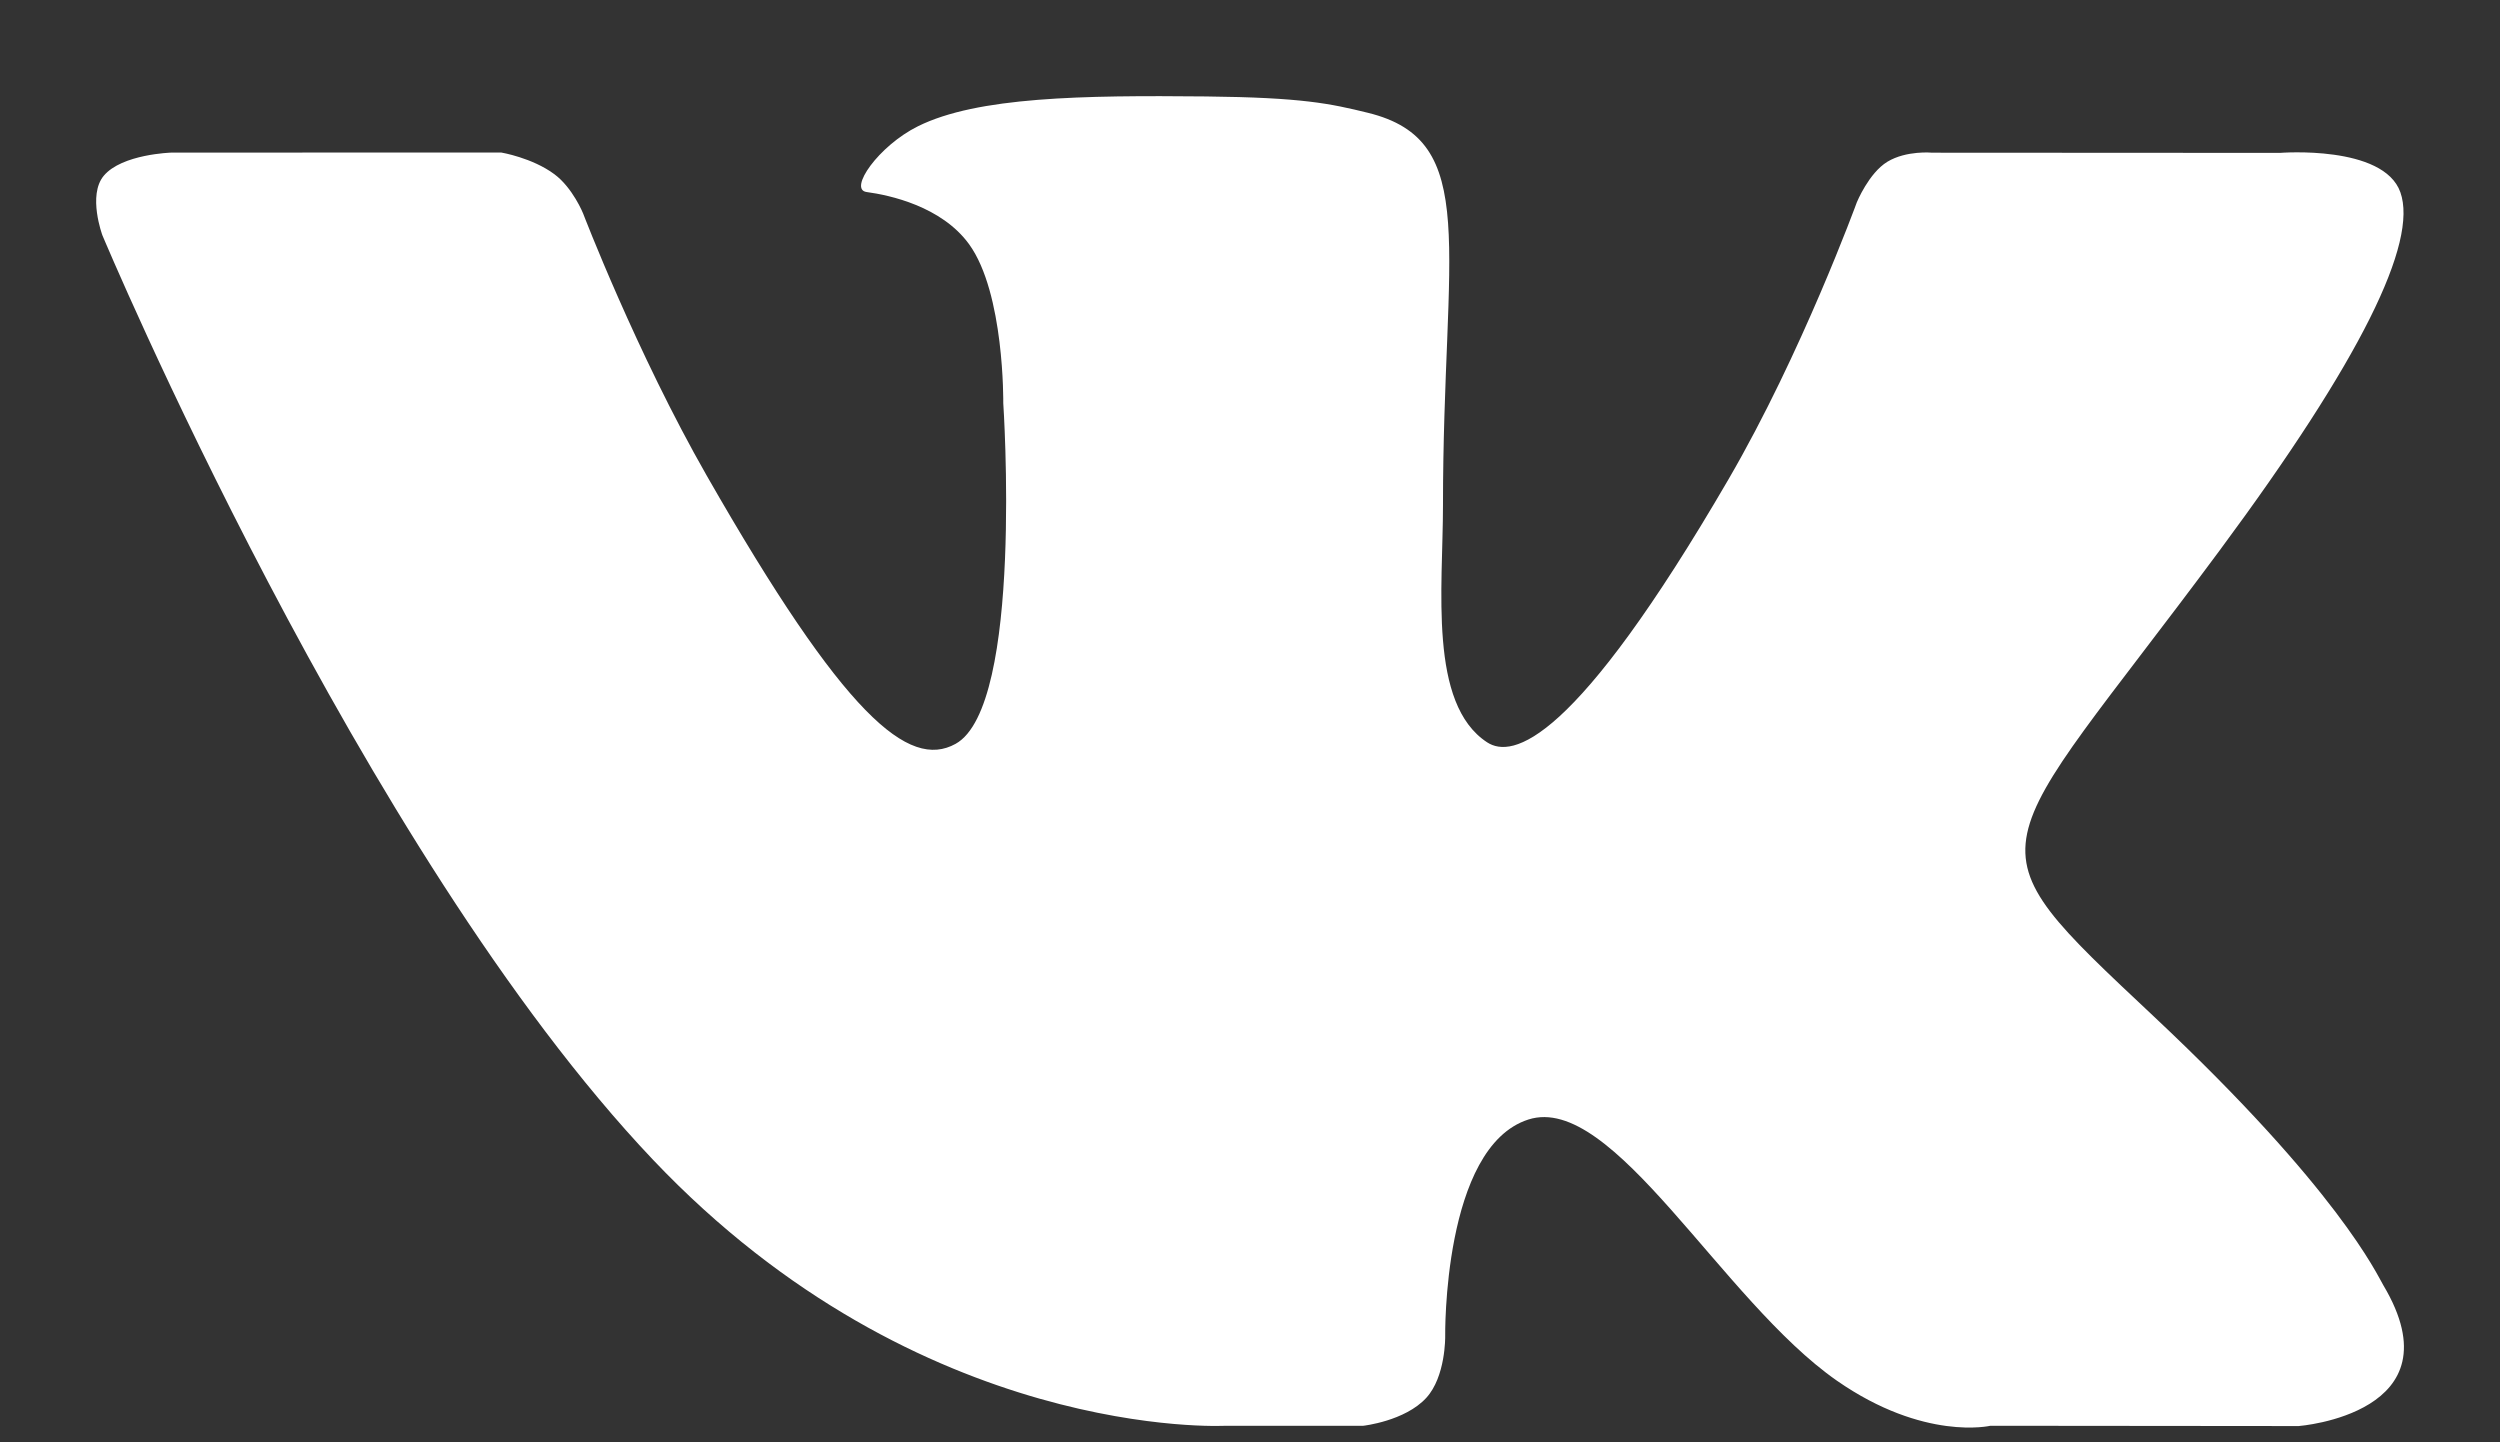 <svg height="15" width="26" xmlns="http://www.w3.org/2000/svg"><rect width="100%" height="100%" fill="#333333" stroke="none"/><path d="m12.743 14.828c0 0 1.435 0 1.435 0 0 0 .433-.048.655-.29.203-.221.197-.638.197-.638 0 0-.028-1.97.865-2.257.881-.283 2.012 1.884 3.21 2.717.907.63 1.595.468 1.595.468 0 0 3.206.003 3.206.003 0 0 1.676-.129.881-1.464-.065-.109-.463-.988-2.383-2.792-2.01-1.889-1.741-1.583.68-4.85 1.475-1.99 2.064-3.205 1.88-3.725-.175-.496-1.252-.41-1.252-.41 0 0-3.617-.002-3.617-.002 0 0-.267-.026-.466.094-.194.118-.318.422-.318.422 0 0-.572 1.569-1.333 2.878-1.607 2.763-2.25 2.909-2.512 2.738-.612-.4-.459-1.607-.459-2.464 0-2.678.401-3.794-.781-4.083-.392-.096-.681-.159-1.684-.17-1.288-.013-2.378.004-2.995.31-.411.204-.727.658-.534.684.238.032.778.148 1.065.542.37.51.356 1.653.356 1.653 0 0 .213 3.153-.496 3.544-.486.269-1.153-.28-2.586-2.786-.734-1.284-1.288-2.731-1.288-2.731 0 0-.107-.265-.298-.407-.231-.172-.554-.226-.554-.226 0 0-3.43.001-3.43.001 0 0-.514.015-.703.241-.169.202-.014.619-.014.619 0 0 2.685 6.408 5.725 9.613 2.788 2.939 5.953 2.768 5.953 2.768z" fill="#fff"/></svg>